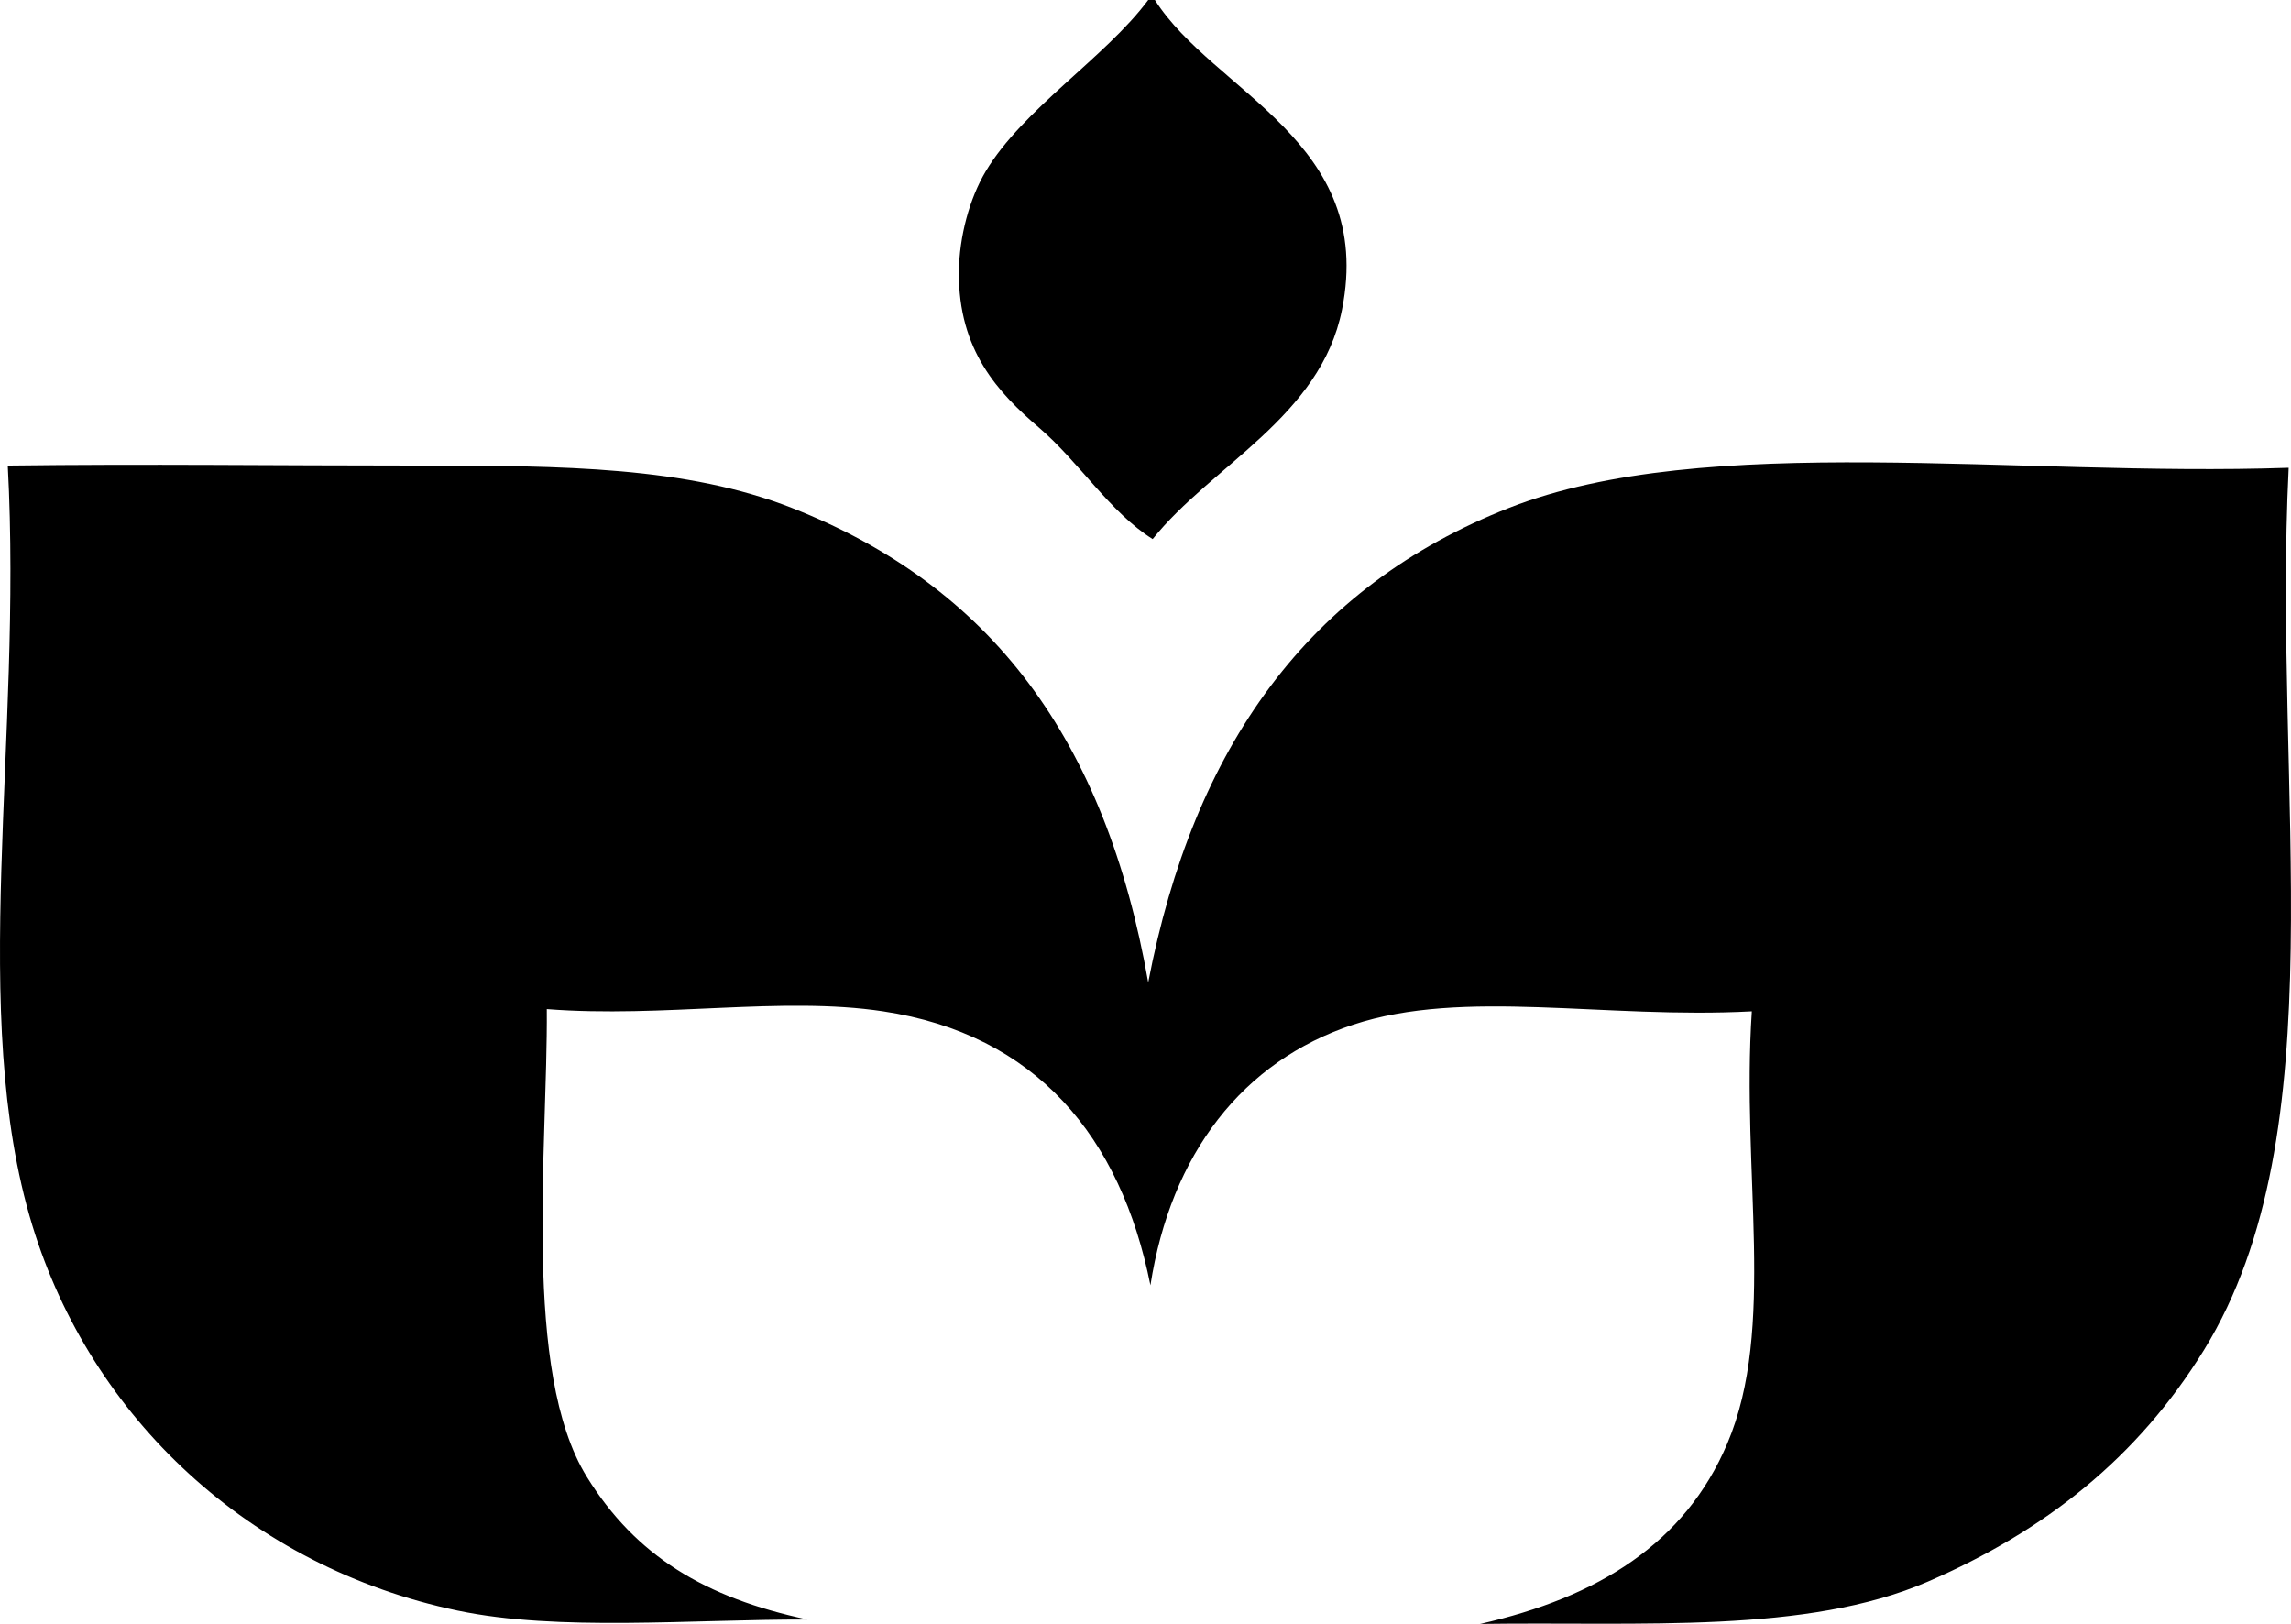 <?xml version="1.0" encoding="iso-8859-1"?>
<!-- Generator: Adobe Illustrator 19.2.0, SVG Export Plug-In . SVG Version: 6.00 Build 0)  -->
<svg version="1.1" xmlns="http://www.w3.org/2000/svg" xmlns:xlink="http://www.w3.org/1999/xlink" x="0px" y="0px"
	 viewBox="0 0 123.415 87.473" style="enable-background:new 0 0 123.415 87.473;" xml:space="preserve">
<g id="Si_x5F_Jetais_x5F_Moi">
	<path style="fill-rule:evenodd;clip-rule:evenodd;" d="M62.094,29.038c-2.297-1.438-3.952-4.141-6.12-6
		c-2.171-1.861-4.36-4.151-4.319-8.399c0.019-1.895,0.571-3.938,1.439-5.399c1.992-3.353,6.468-6.151,8.76-9.239
		c0.12,0,0.24,0,0.36,0c3.17,4.982,11.891,7.605,10.079,16.679C71.139,22.458,65.282,25.056,62.094,29.038z"/>
	<path style="fill-rule:evenodd;clip-rule:evenodd;" d="M61.854,52.917c2.443-12.703,8.646-21.325,19.438-25.559
		c10.6-4.158,27.383-1.657,41.997-2.16c-0.865,17.45,2.675,35.778-4.56,47.516c-3.583,5.813-8.549,9.739-14.879,12.479
		c-6.528,2.826-15.392,2.155-24.118,2.279c6.369-1.438,11.042-4.351,13.318-9.719c2.645-6.233,0.741-14.547,1.32-23.278
		c-7.94,0.424-15.515-1.251-21.478,0.72c-5.955,1.968-9.817,6.95-10.919,14.039c-1.599-8.005-6.153-13.516-14.399-14.759
		c-5.487-0.827-11.83,0.369-18.118-0.12c0.056,7.442-1.347,19.534,2.159,25.198c2.637,4.259,6.367,6.509,11.88,7.68
		c-6.31-0.01-13.412,0.653-18.839-0.48C13.455,84.413,4.9,76.369,1.739,65.996c-3.48-11.418-0.523-26.048-1.32-40.917
		c7.513-0.095,14.368,0,22.198,0c7.735,0,14.386,0.059,20.039,2.28C53.38,31.572,59.549,39.804,61.854,52.917z"/>
</g>
<g id="Layer_1">
</g>
</svg>
